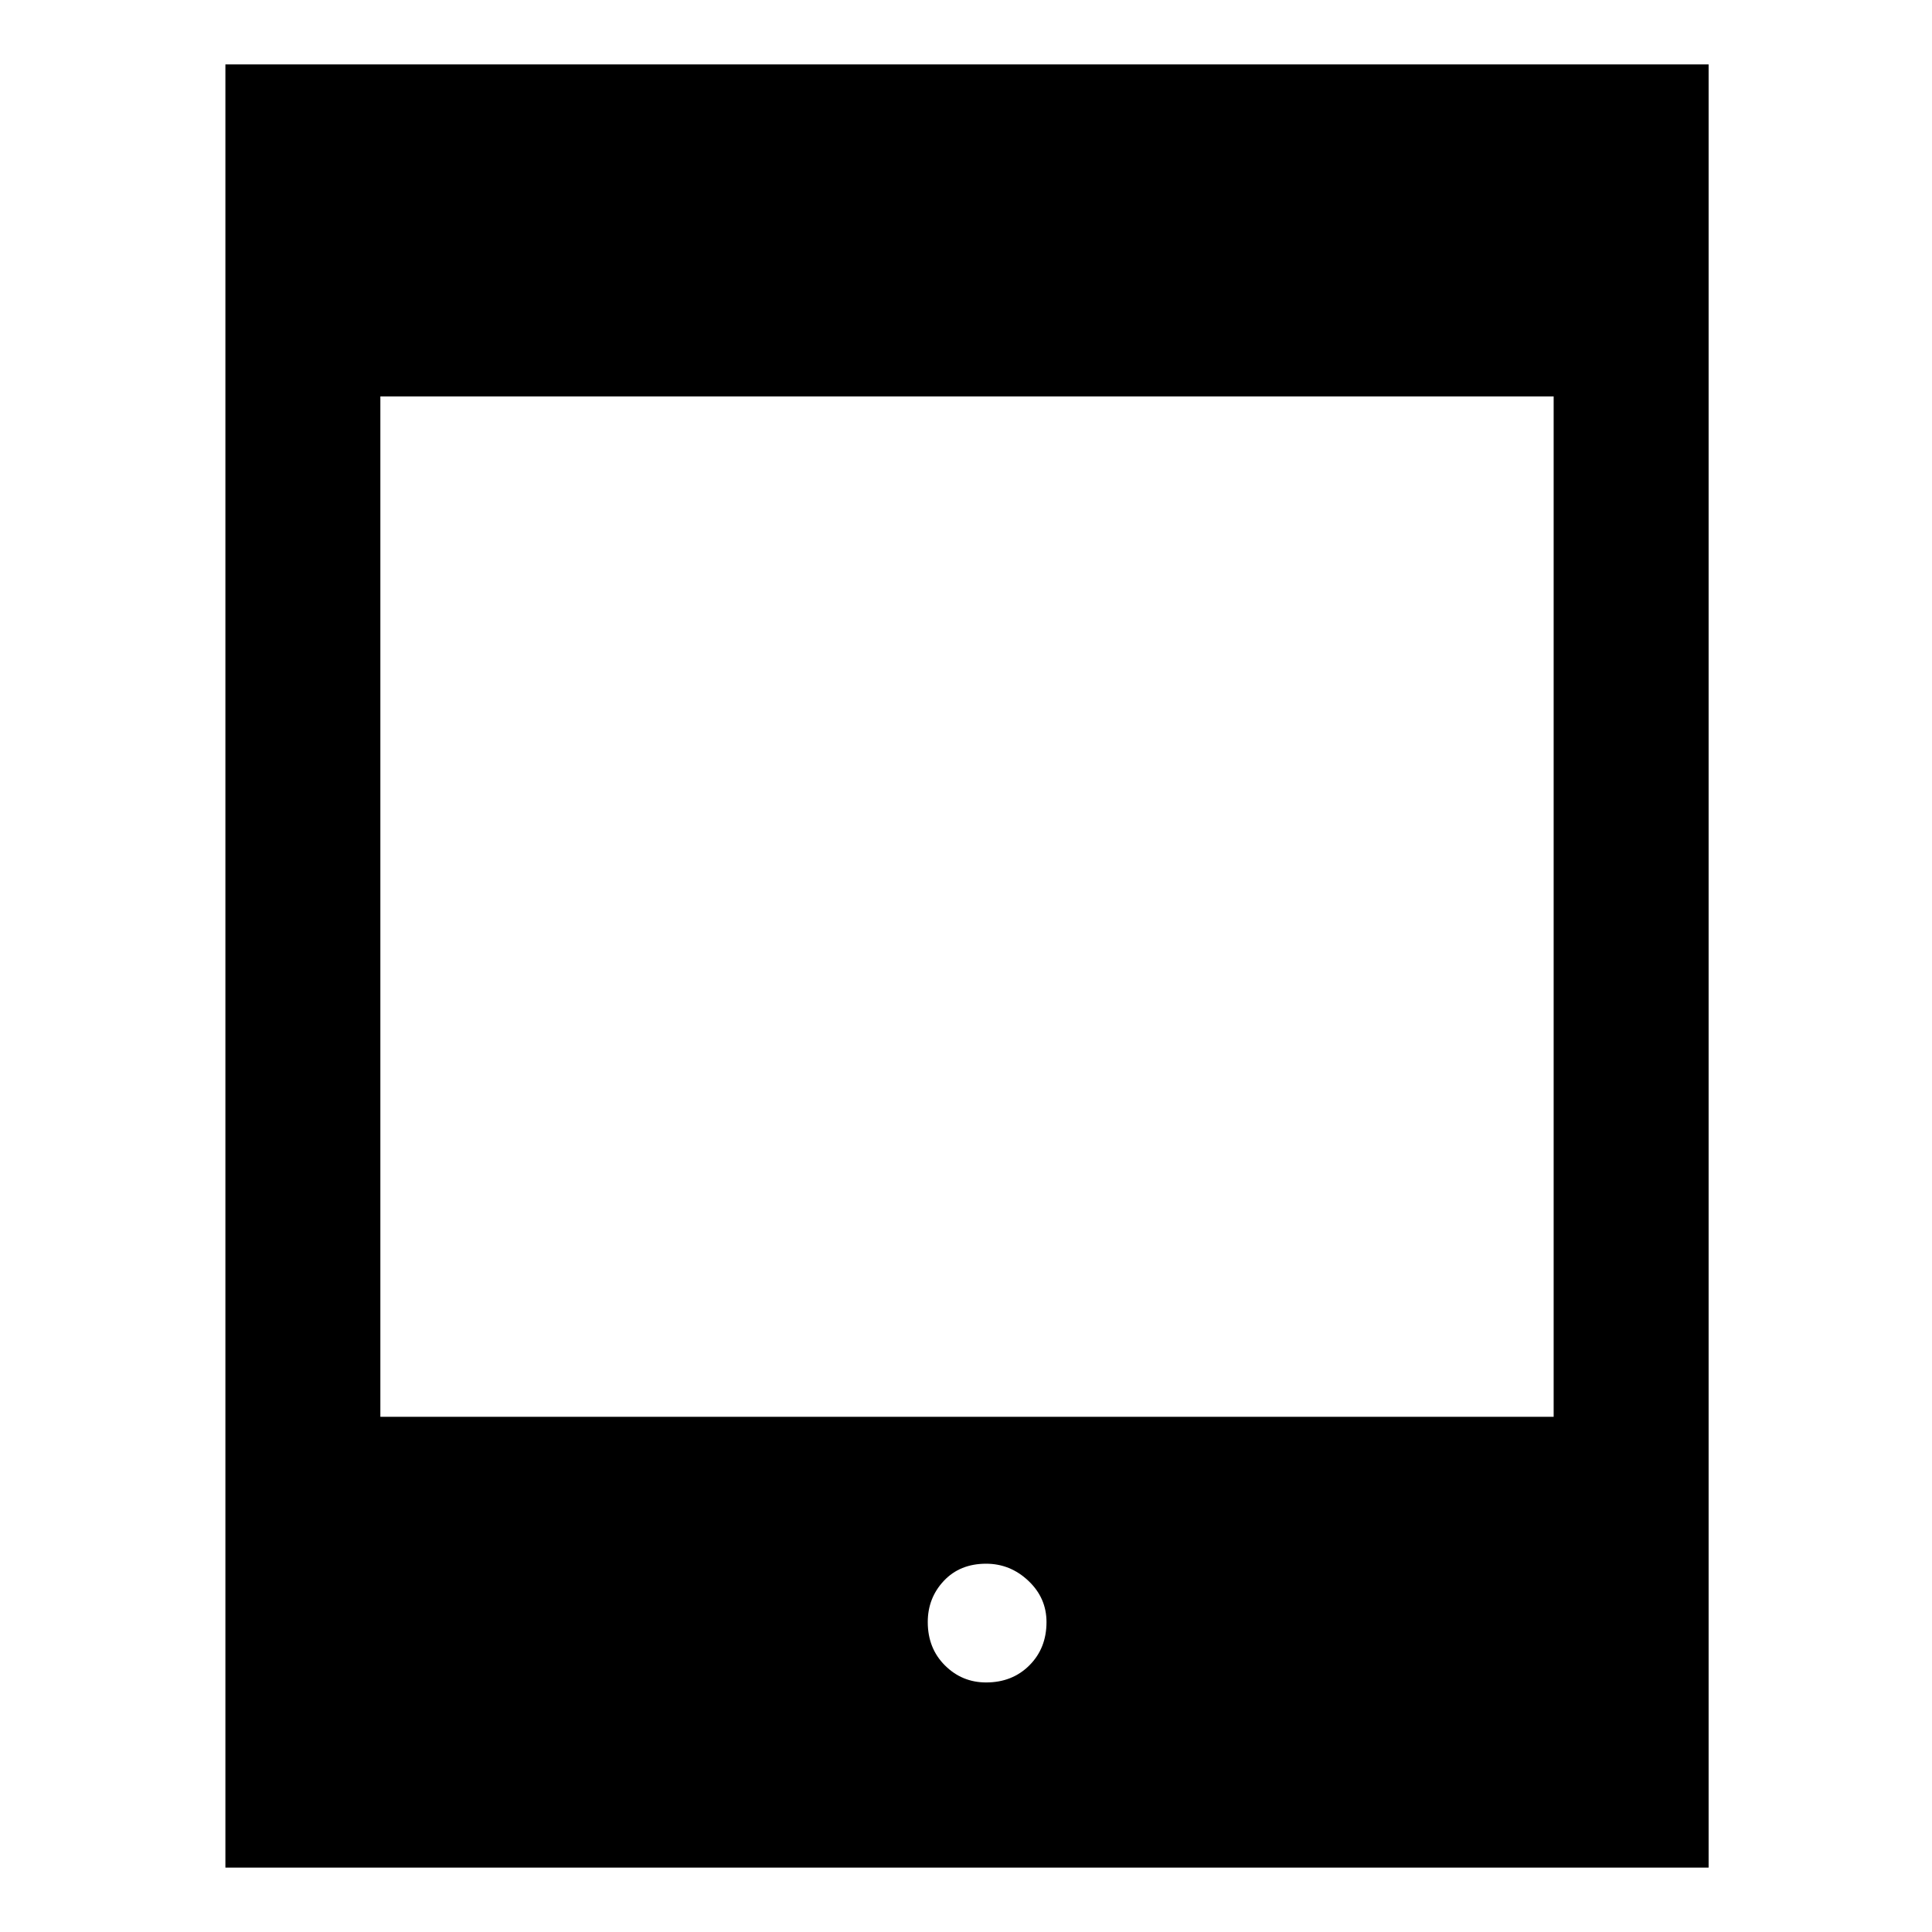 <svg xmlns="http://www.w3.org/2000/svg" height="48" width="48"><path d="M5.6 46.4V1.6H42.45V46.4ZM9.45 35.2H38.6V9.85H9.45ZM24.5 41.8Q25.15 41.8 25.575 41.375Q26 40.95 26 40.3Q26 39.7 25.55 39.275Q25.1 38.85 24.5 38.85Q23.85 38.85 23.45 39.275Q23.05 39.7 23.05 40.3Q23.05 40.95 23.475 41.375Q23.9 41.8 24.5 41.8Z"/></svg>
